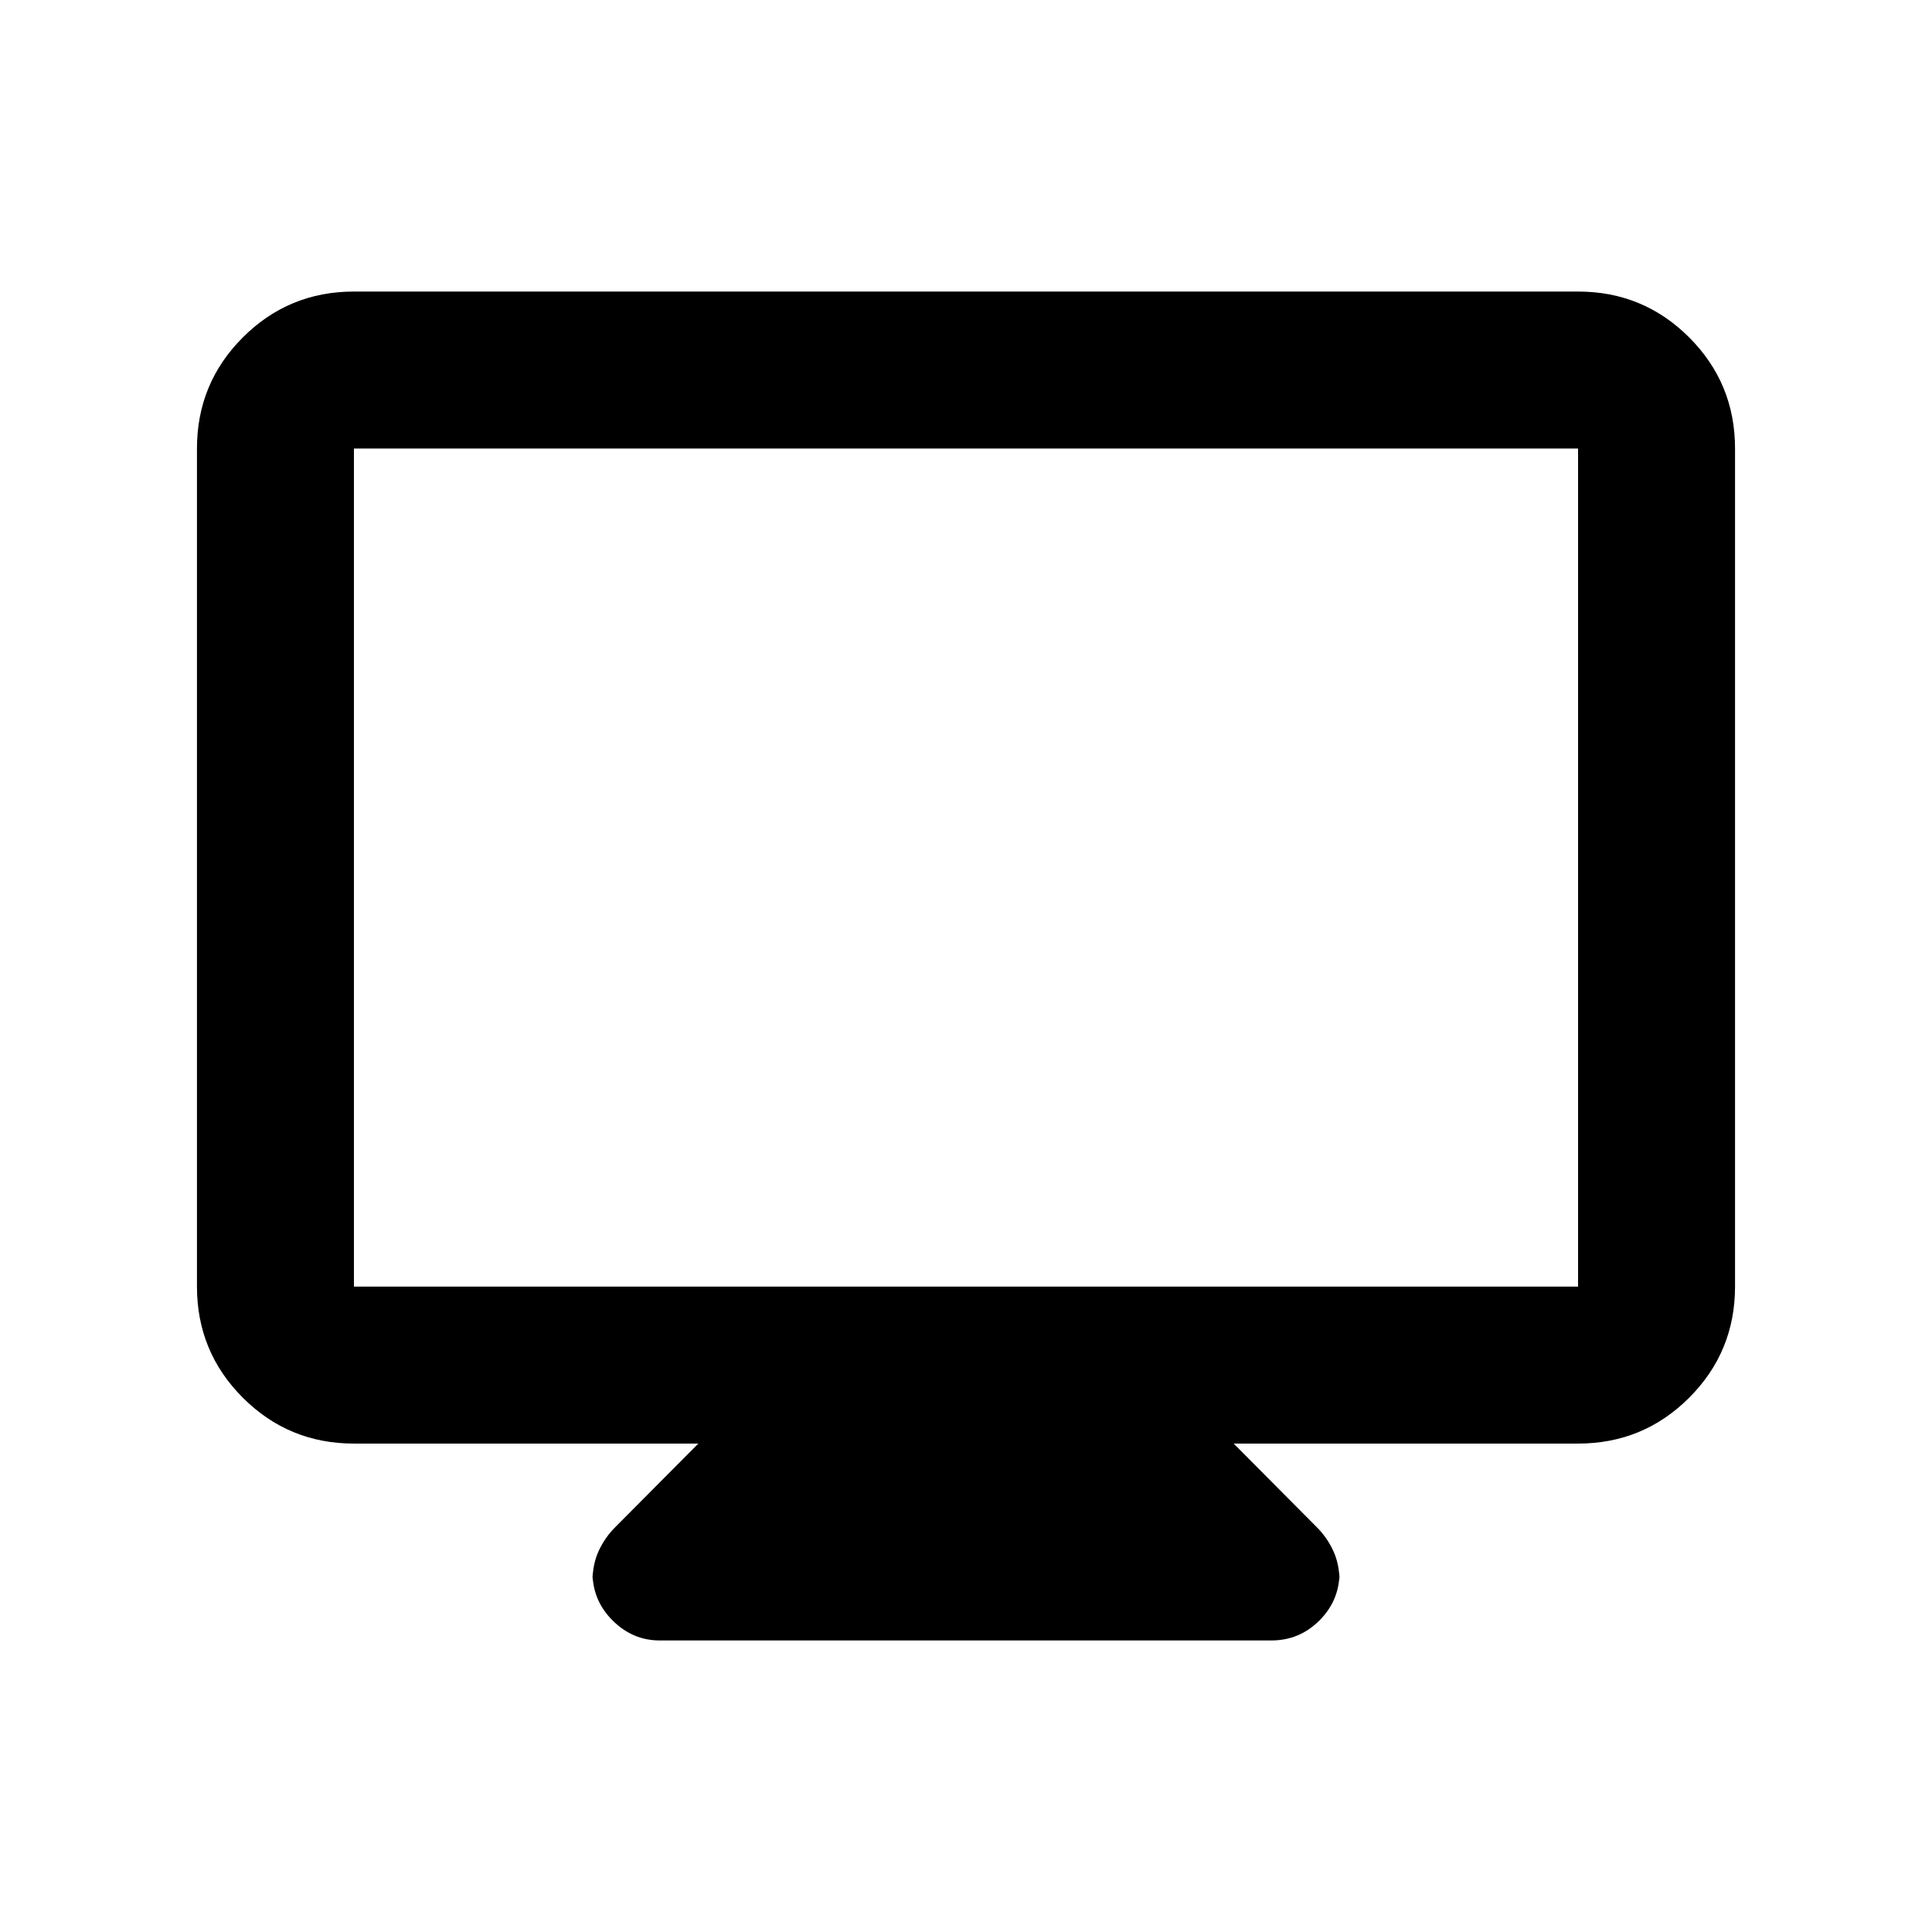 <svg xmlns="http://www.w3.org/2000/svg" height="20" viewBox="0 -960 960 960" width="20"><path d="M175.87-242.696q-32.421 0-55.211-22.79t-22.79-55.21V-737.13q0-32.421 22.79-55.211t55.211-22.79h608.26q32.421 0 55.211 22.79t22.79 55.211v416.434q0 32.42-22.79 55.21t-55.211 22.79H613l41.152 41.392q5.218 5.166 8.326 11.873 3.109 6.708 3.109 15.214v-4.5q0 13.948-9.95 23.898t-23.898 9.95H327.796q-13.458 0-23.421-9.95-9.962-9.95-9.962-23.898v4.5q0-8.506 3.109-15.214 3.108-6.707 8.326-11.873L347-242.696H175.87Zm0-78h608.26V-737.13H175.87v416.434Zm0 0V-737.13v416.434Z"/></svg>